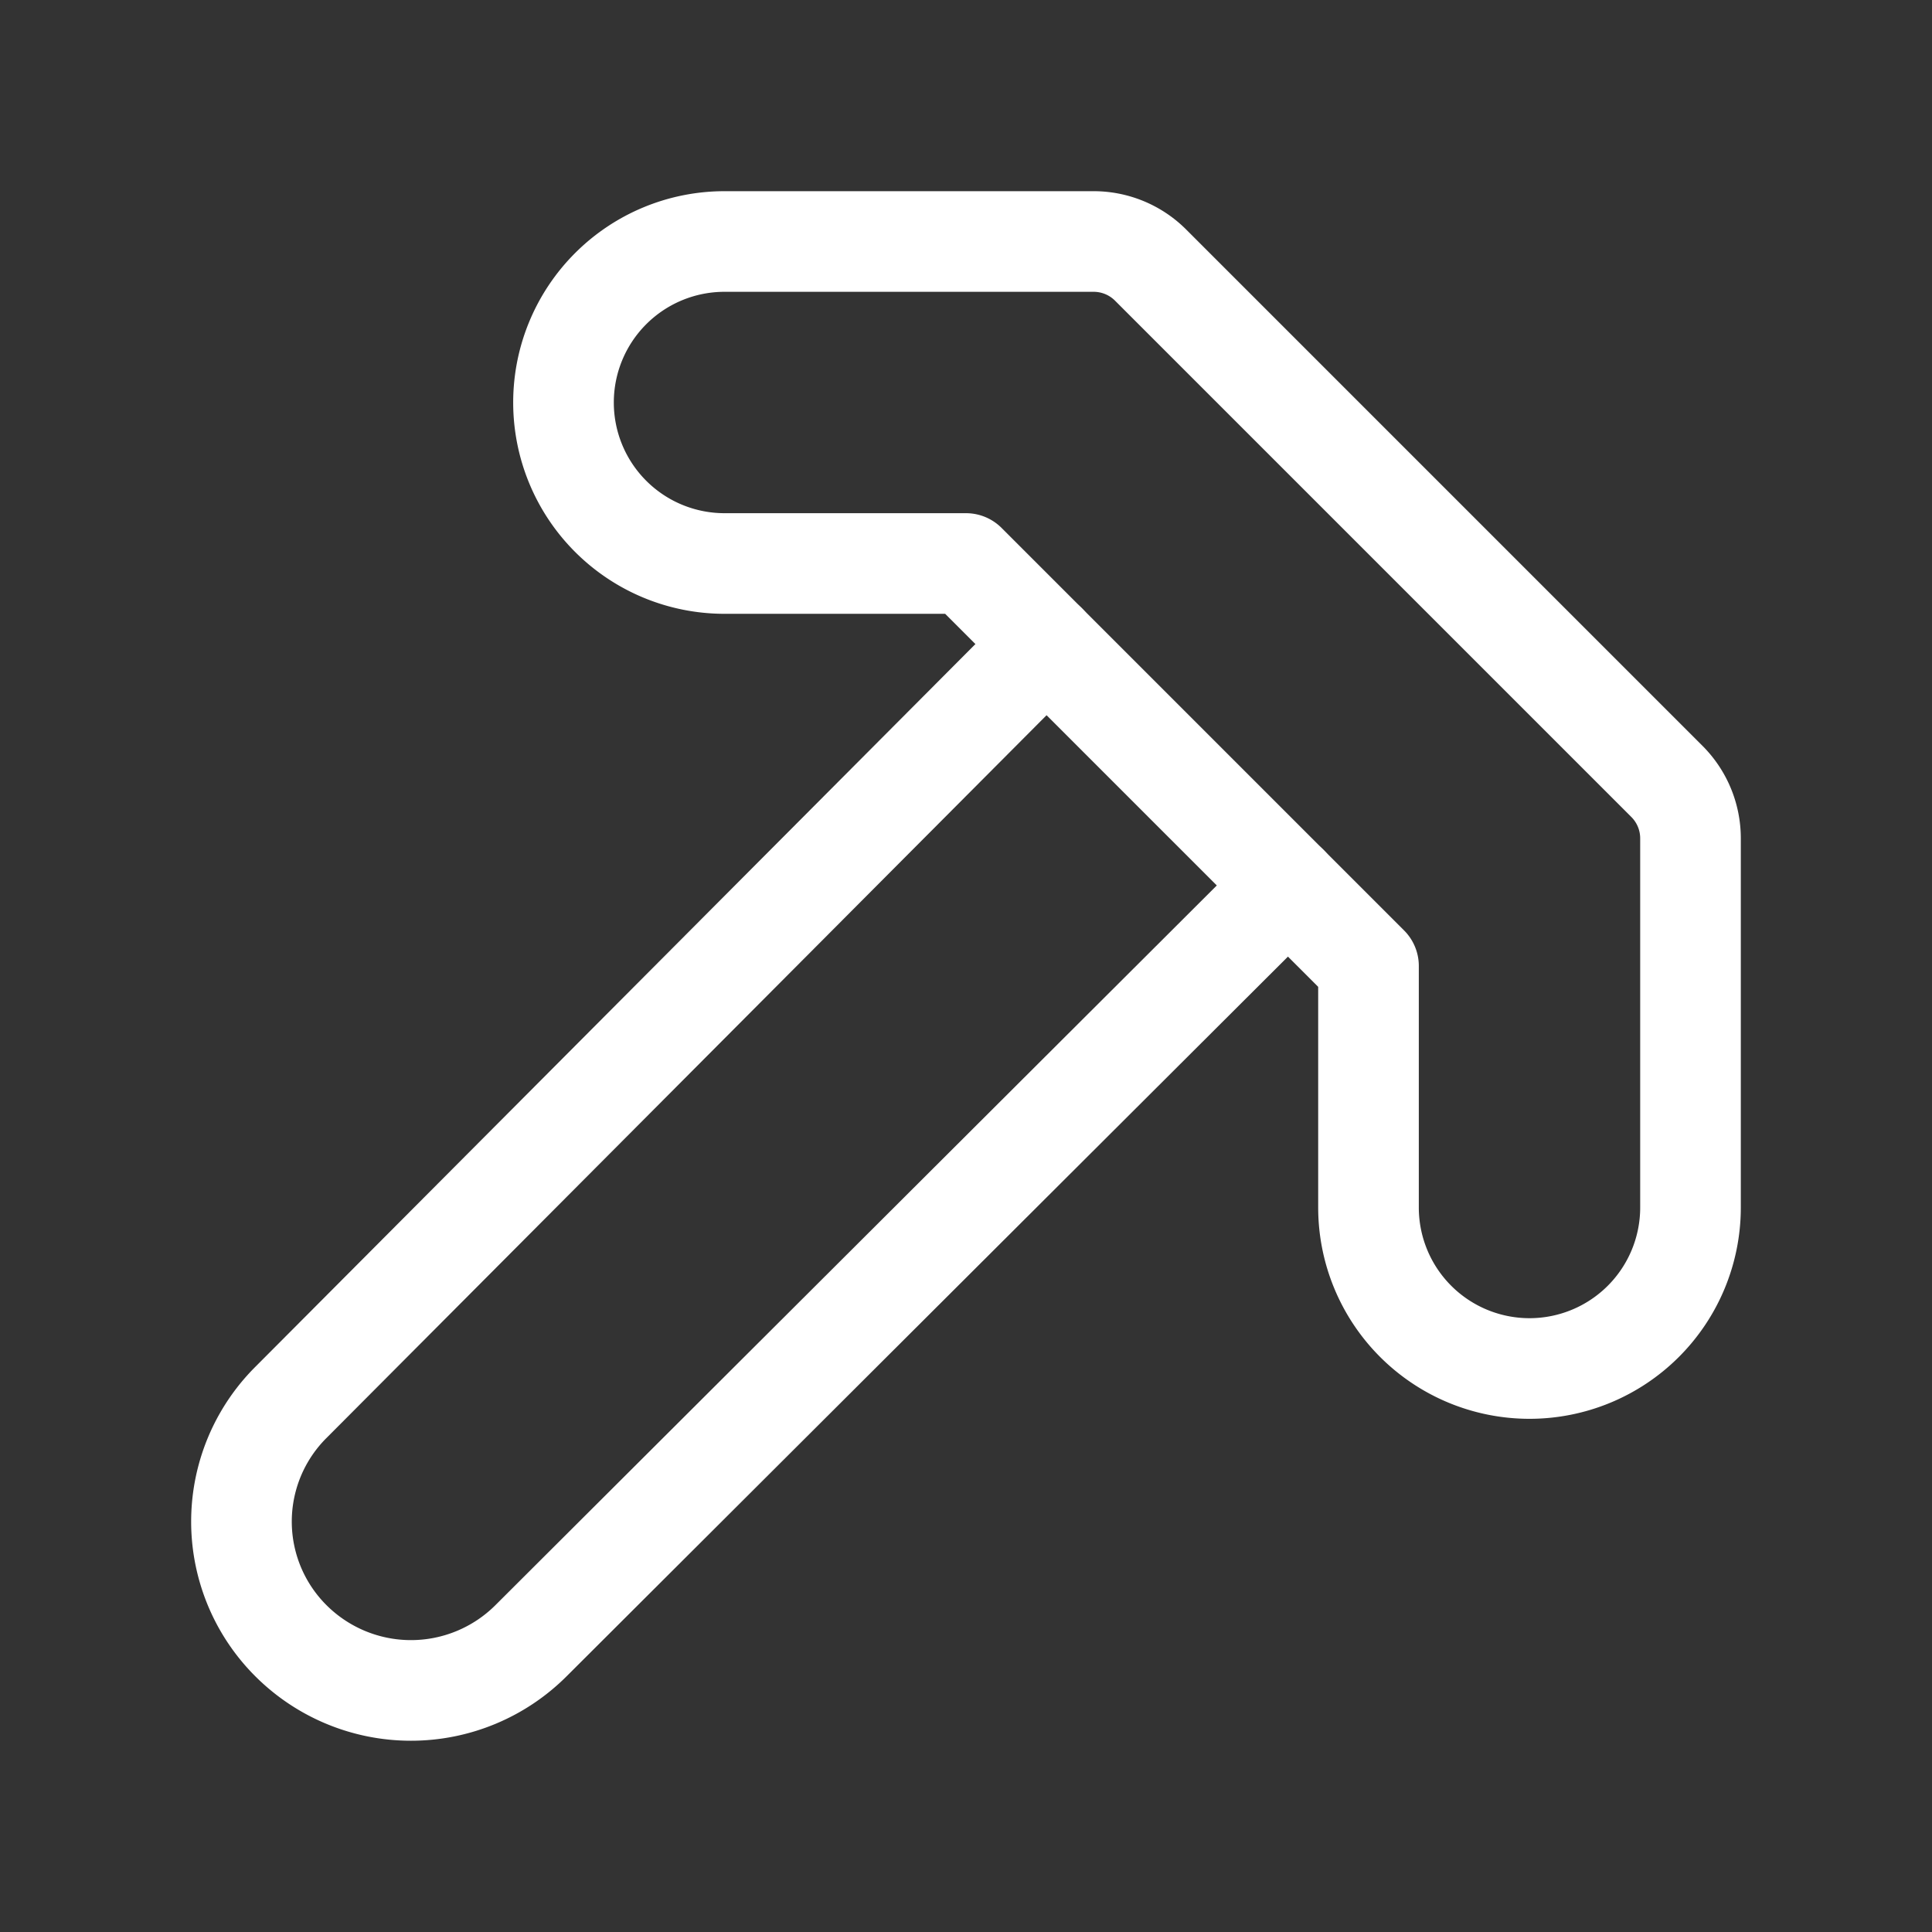 <svg  xmlns="http://www.w3.org/2000/svg"  width="24"  height="24"  viewBox="0 0 24 24"  fill="none"  stroke="#ffffff"  stroke-width="1.25"  stroke-linecap="round"  stroke-linejoin="round"  class="icon icon-tabler icons-tabler-outline icon-tabler-pick"><rect x="0" y="0" width="24" height="24" fill="#333333" stroke="none"/><path stroke="none" d="M0 0h24v24H0z" fill="none"/><path d="M13 8l-9.383 9.418a2.091 2.091 0 0 0 0 2.967a2.11 2.11 0 0 0 2.976 0l9.407 -9.385" /><path d="M9 3h4.586a1 1 0 0 1 .707 .293l6.414 6.414a1 1 0 0 1 .293 .707v4.586a2 2 0 1 1 -4 0v-3l-5 -5h-3a2 2 0 1 1 0 -4z" /></svg>